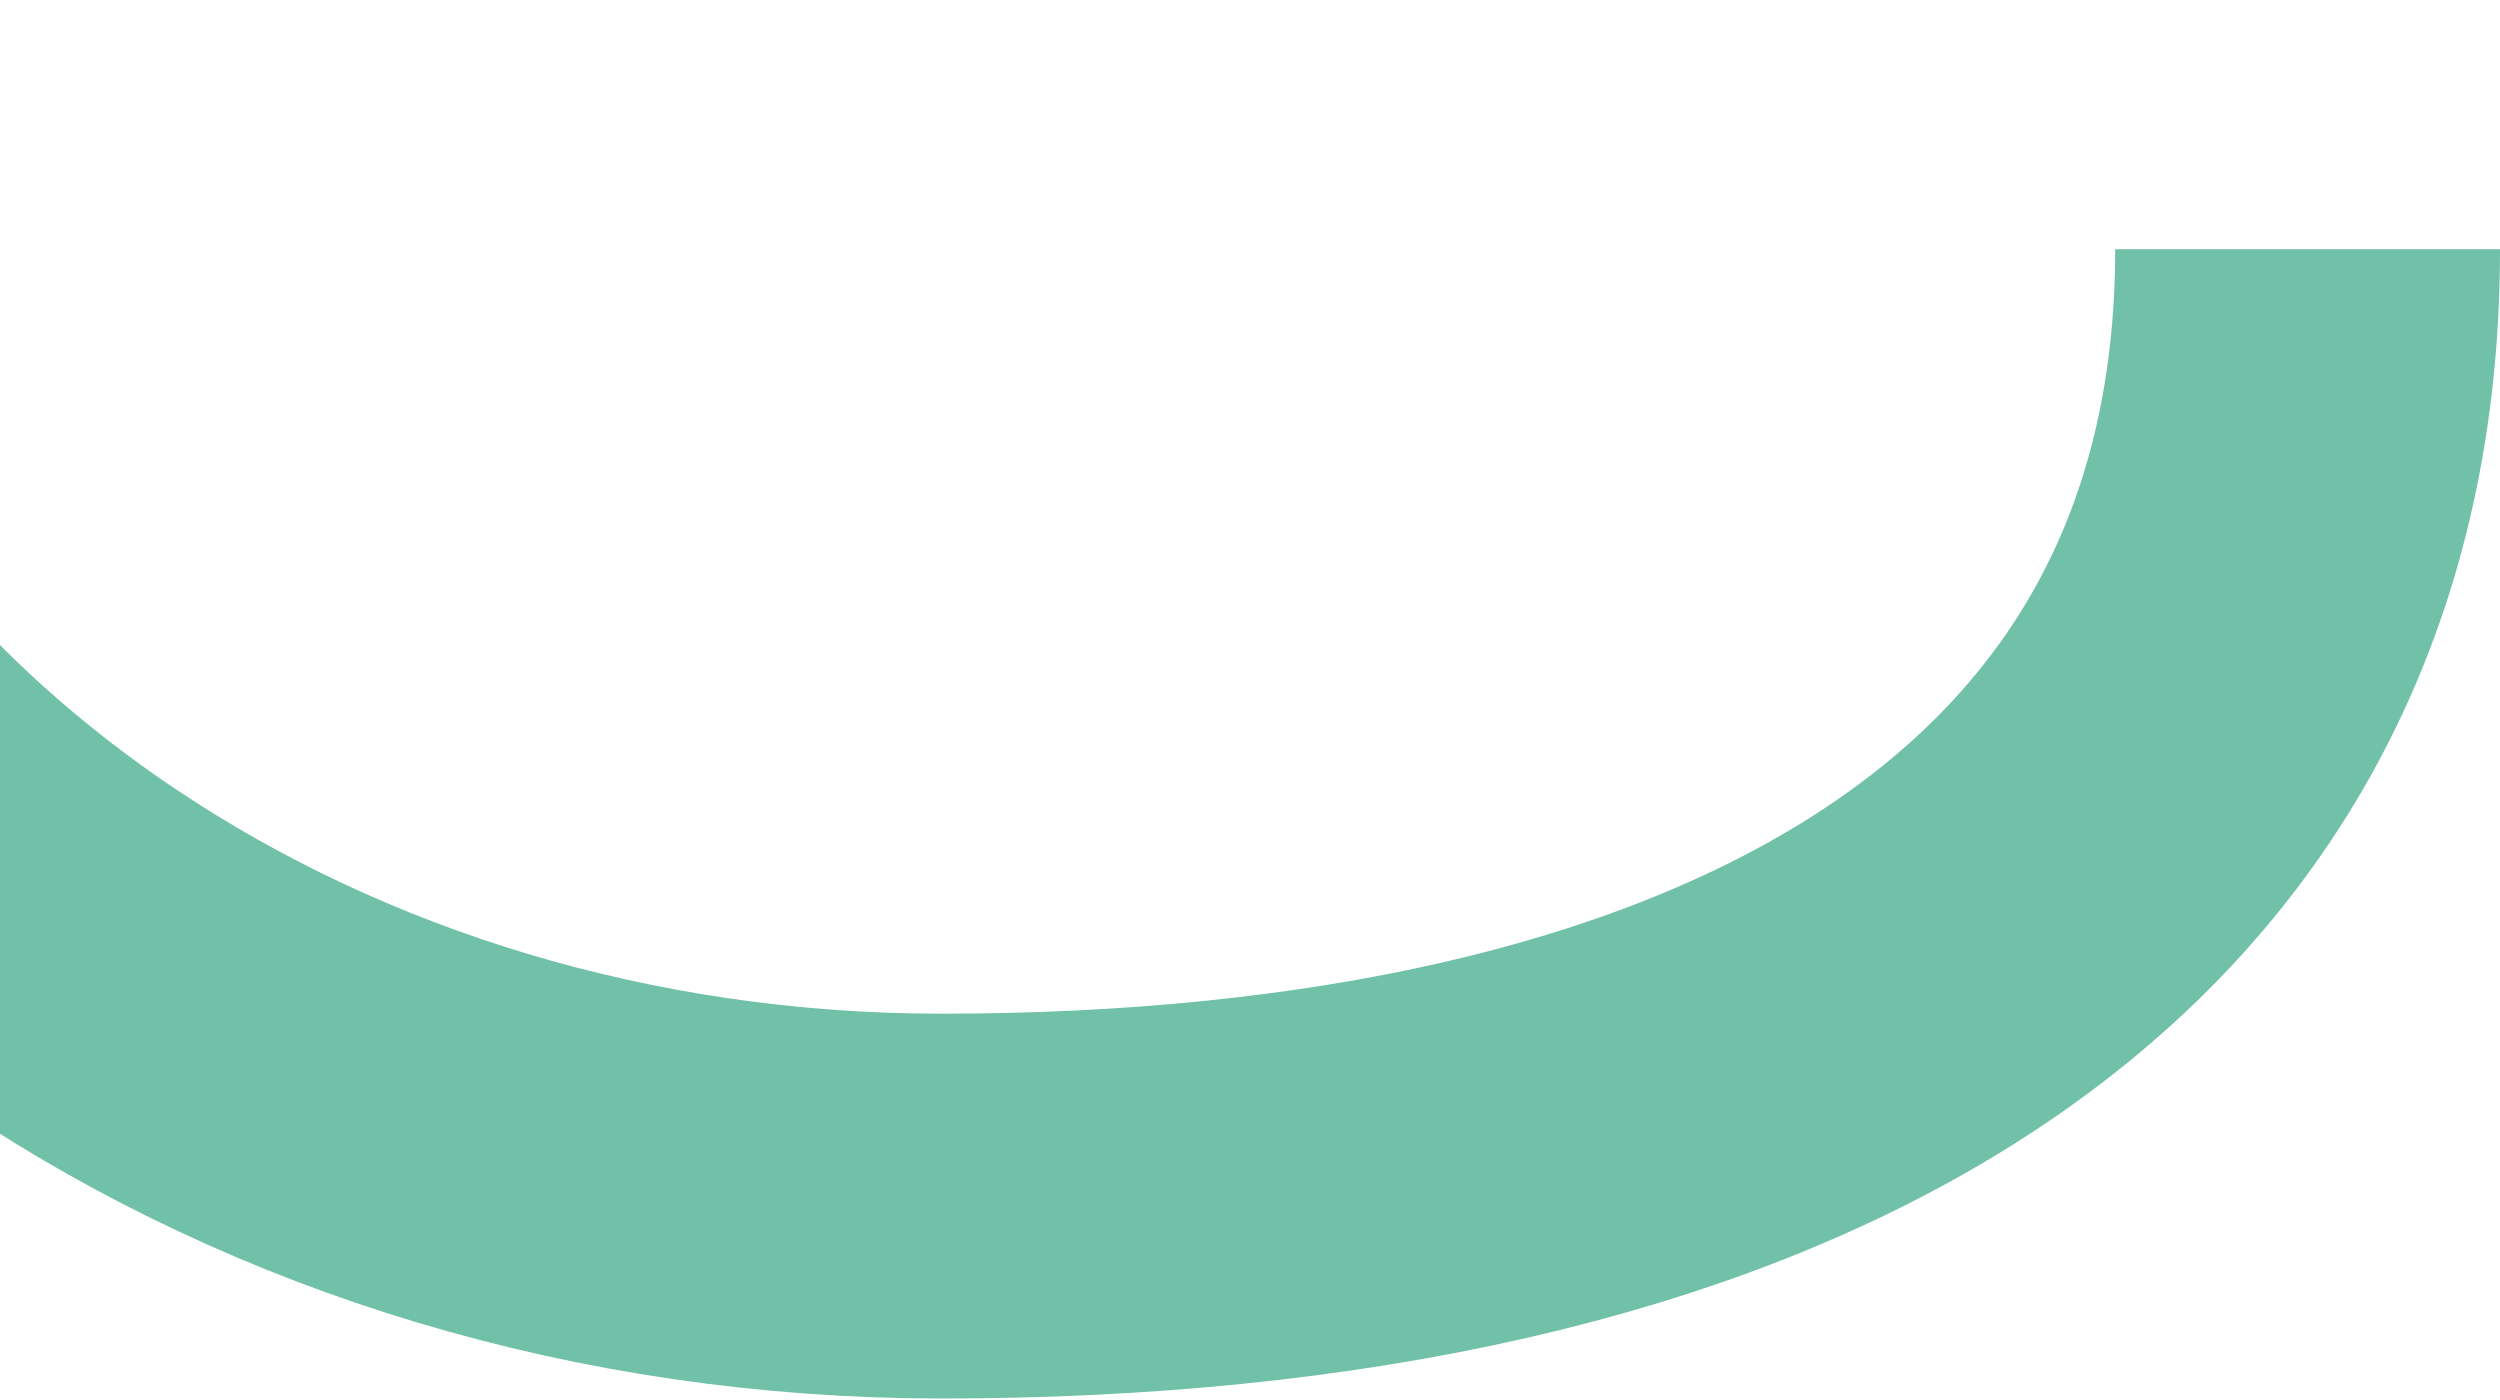 <svg width="968" height="542" viewBox="0 0 968 542" fill="none" xmlns="http://www.w3.org/2000/svg">
<path class="path" d="M893.5 96.5C893.5 354.417 666.876 467 364.5 467C237.172 467 119.996 429.926 27 367.743C-100.85 282.255 -183 149.311 -183 0" stroke="#71C1A9" stroke-width="149"/>
</svg>
